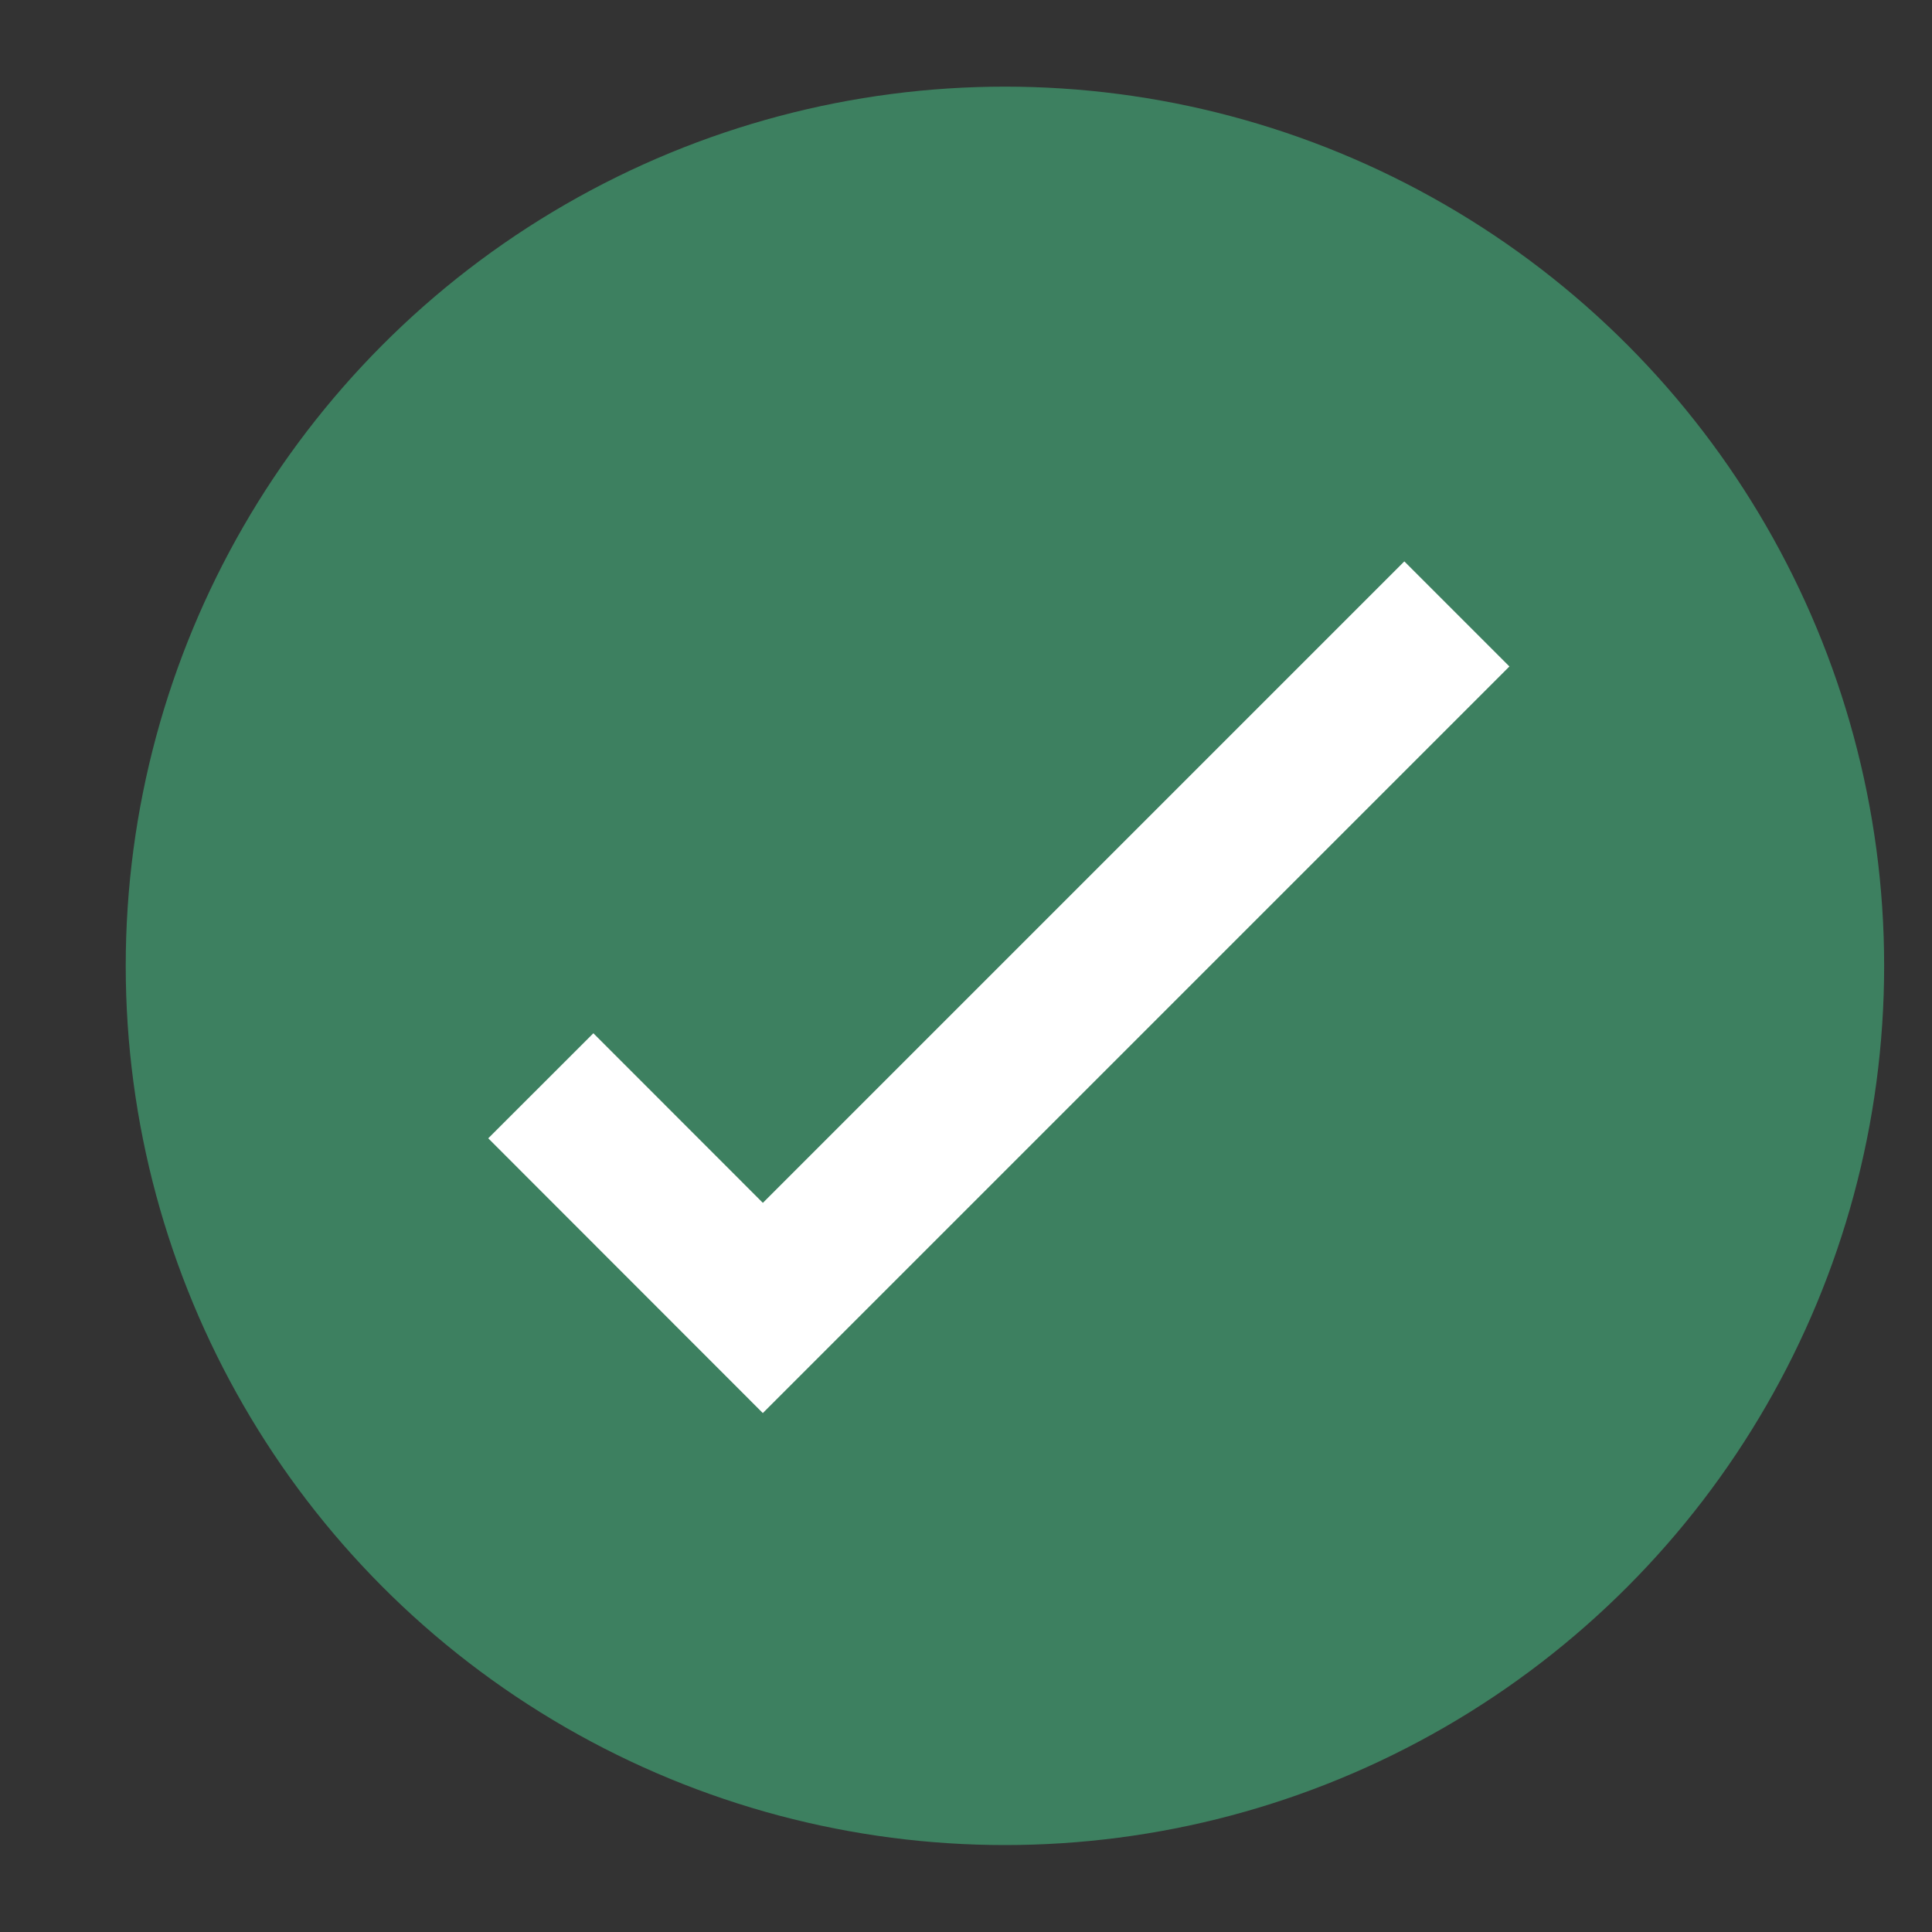 <svg width="13" height="13" viewBox="0 0 13 13" fill="none" xmlns="http://www.w3.org/2000/svg">
<rect x="0" y="0" width="13" height="13" fill="#333333" stroke="none"/>
<circle cx="6.762" cy="6.499" r="5.916" fill="#3D8060"/>
<path d="M3.639 7.306L5.133 8.801L9.803 4.131" stroke="white"/>
</svg>
